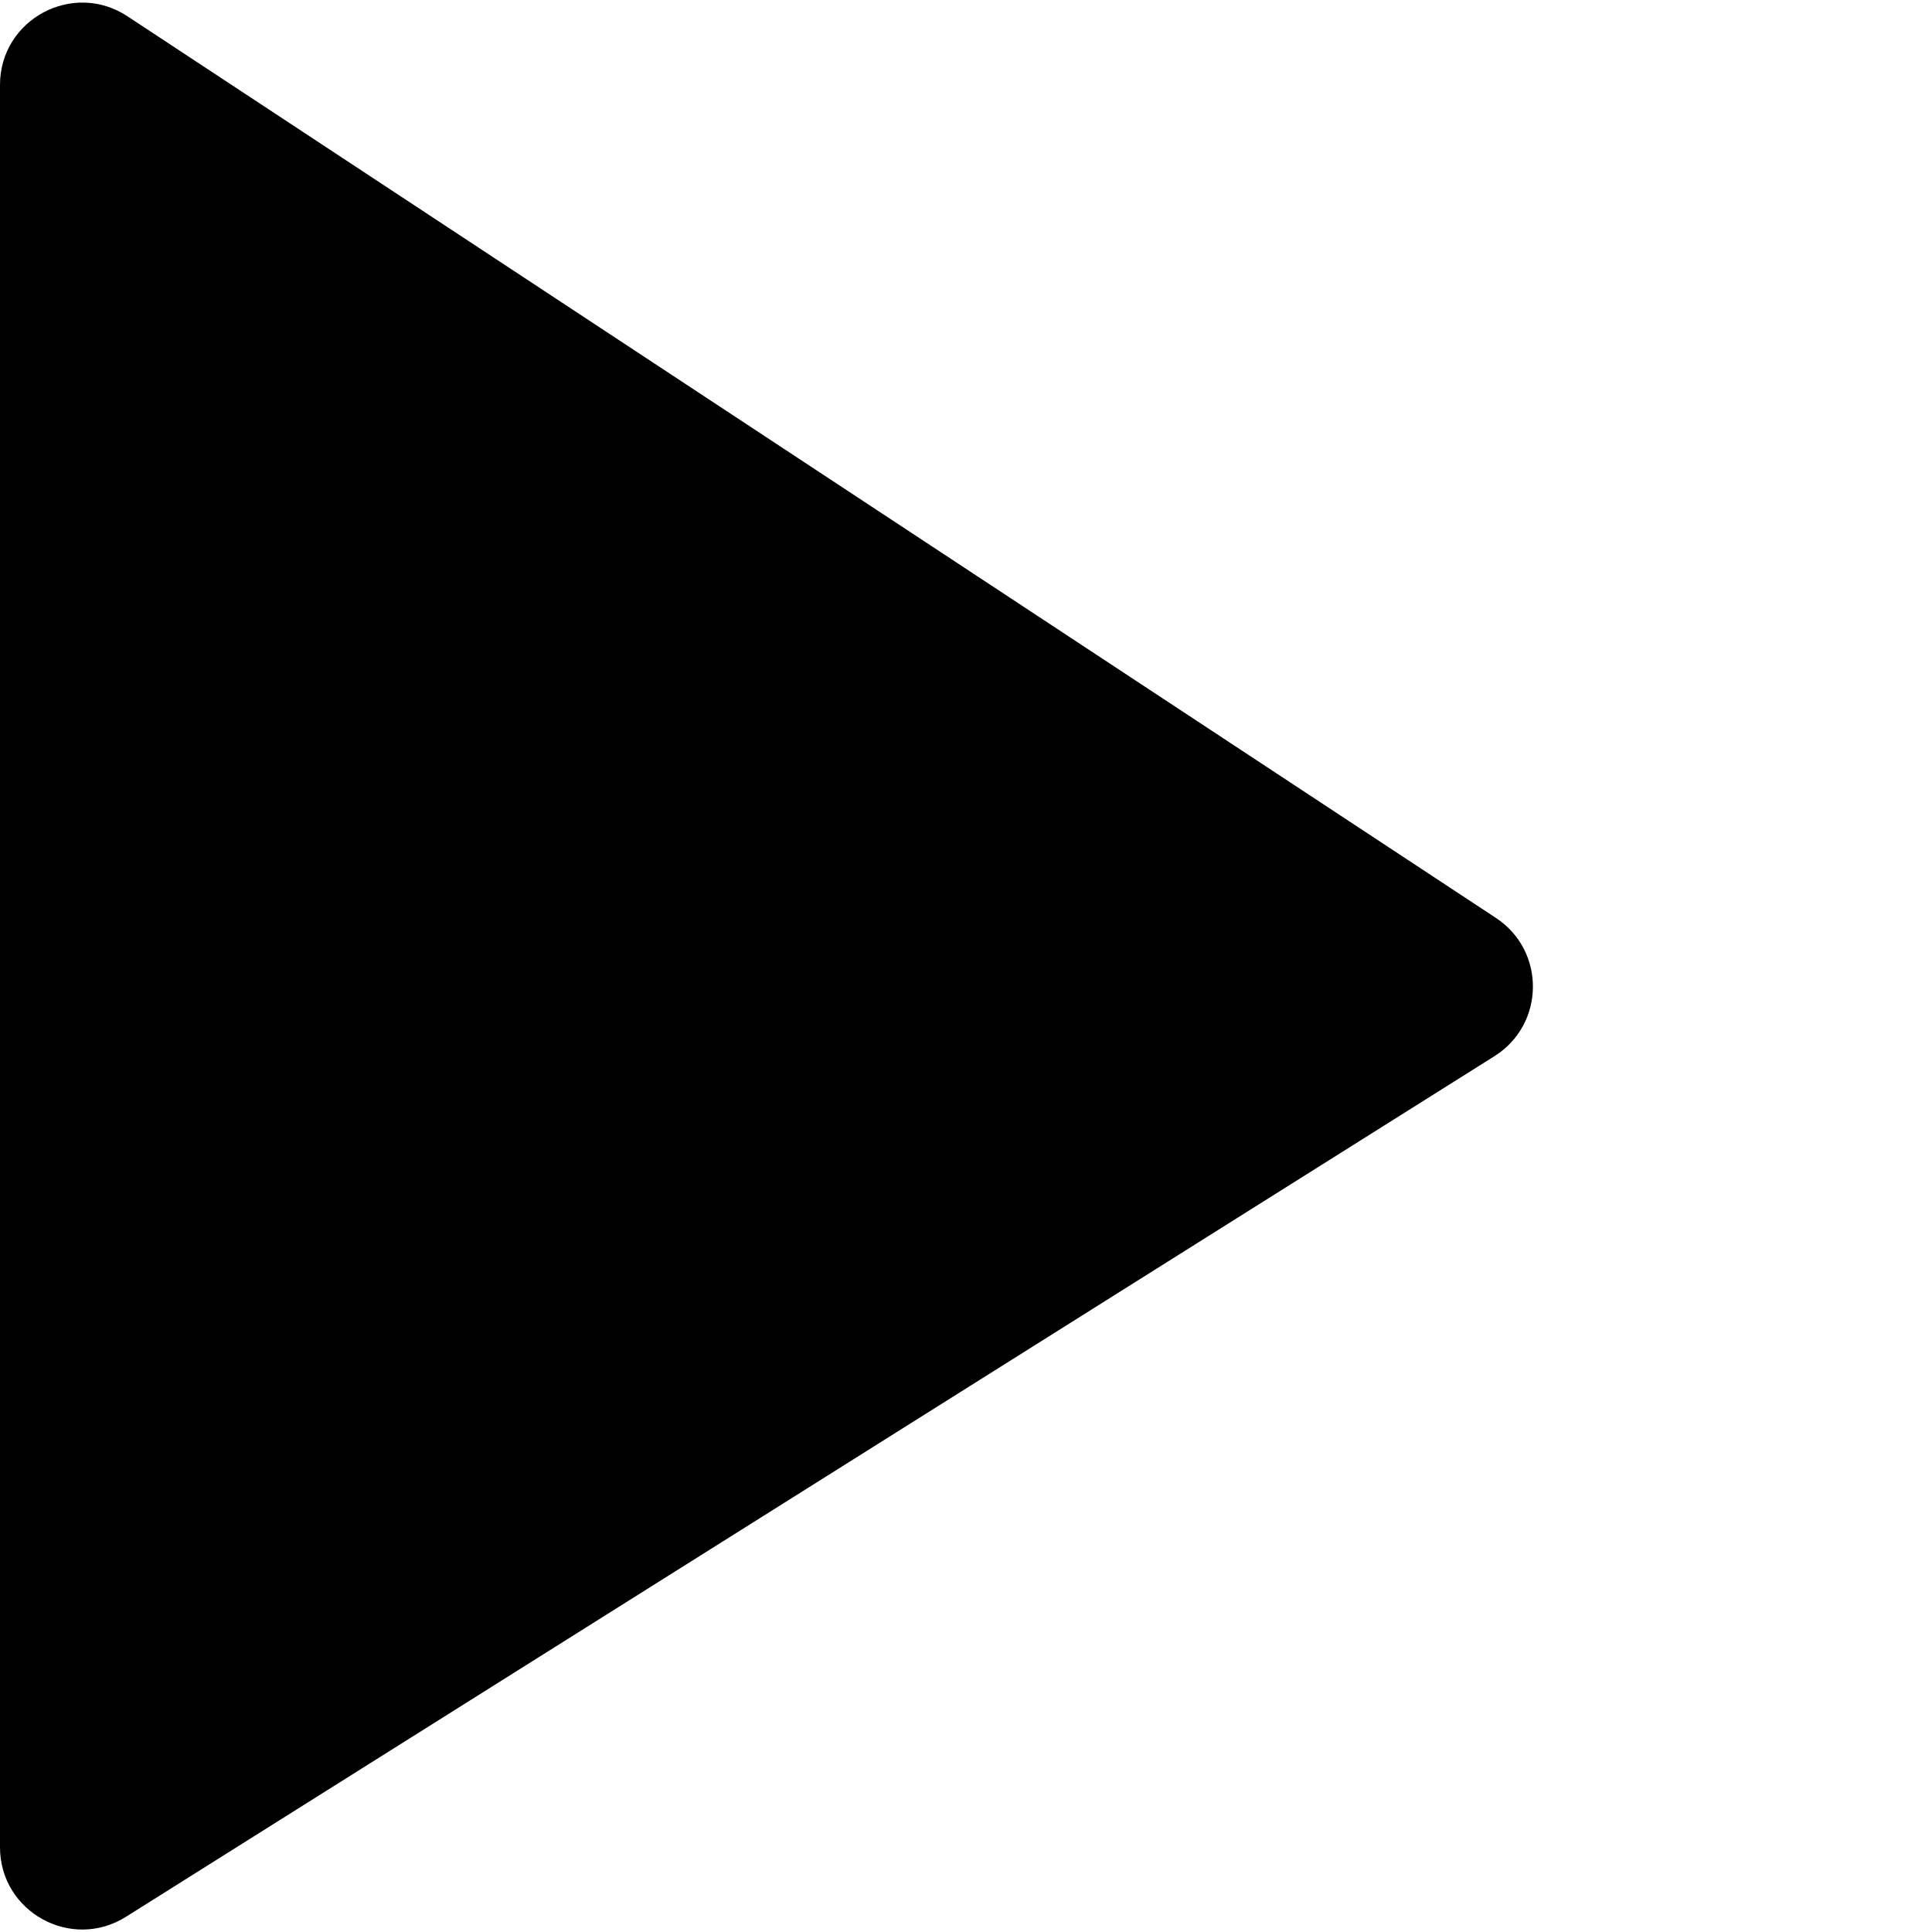 <svg width="24" height="24" viewBox="0 0 24 24" fill="none" xmlns="http://www.w3.org/2000/svg">
  <path d="M1.565 23.811C0.885 24.239 1.07491e-06 23.75 1.0398e-06 22.947L8.28679e-08 1.055C4.73246e-08 0.242 0.904 -0.245 1.583 0.202L18.583 11.403C19.203 11.811 19.194 12.724 18.565 13.12L1.565 23.811Z" fill="currentColor" />
</svg>
